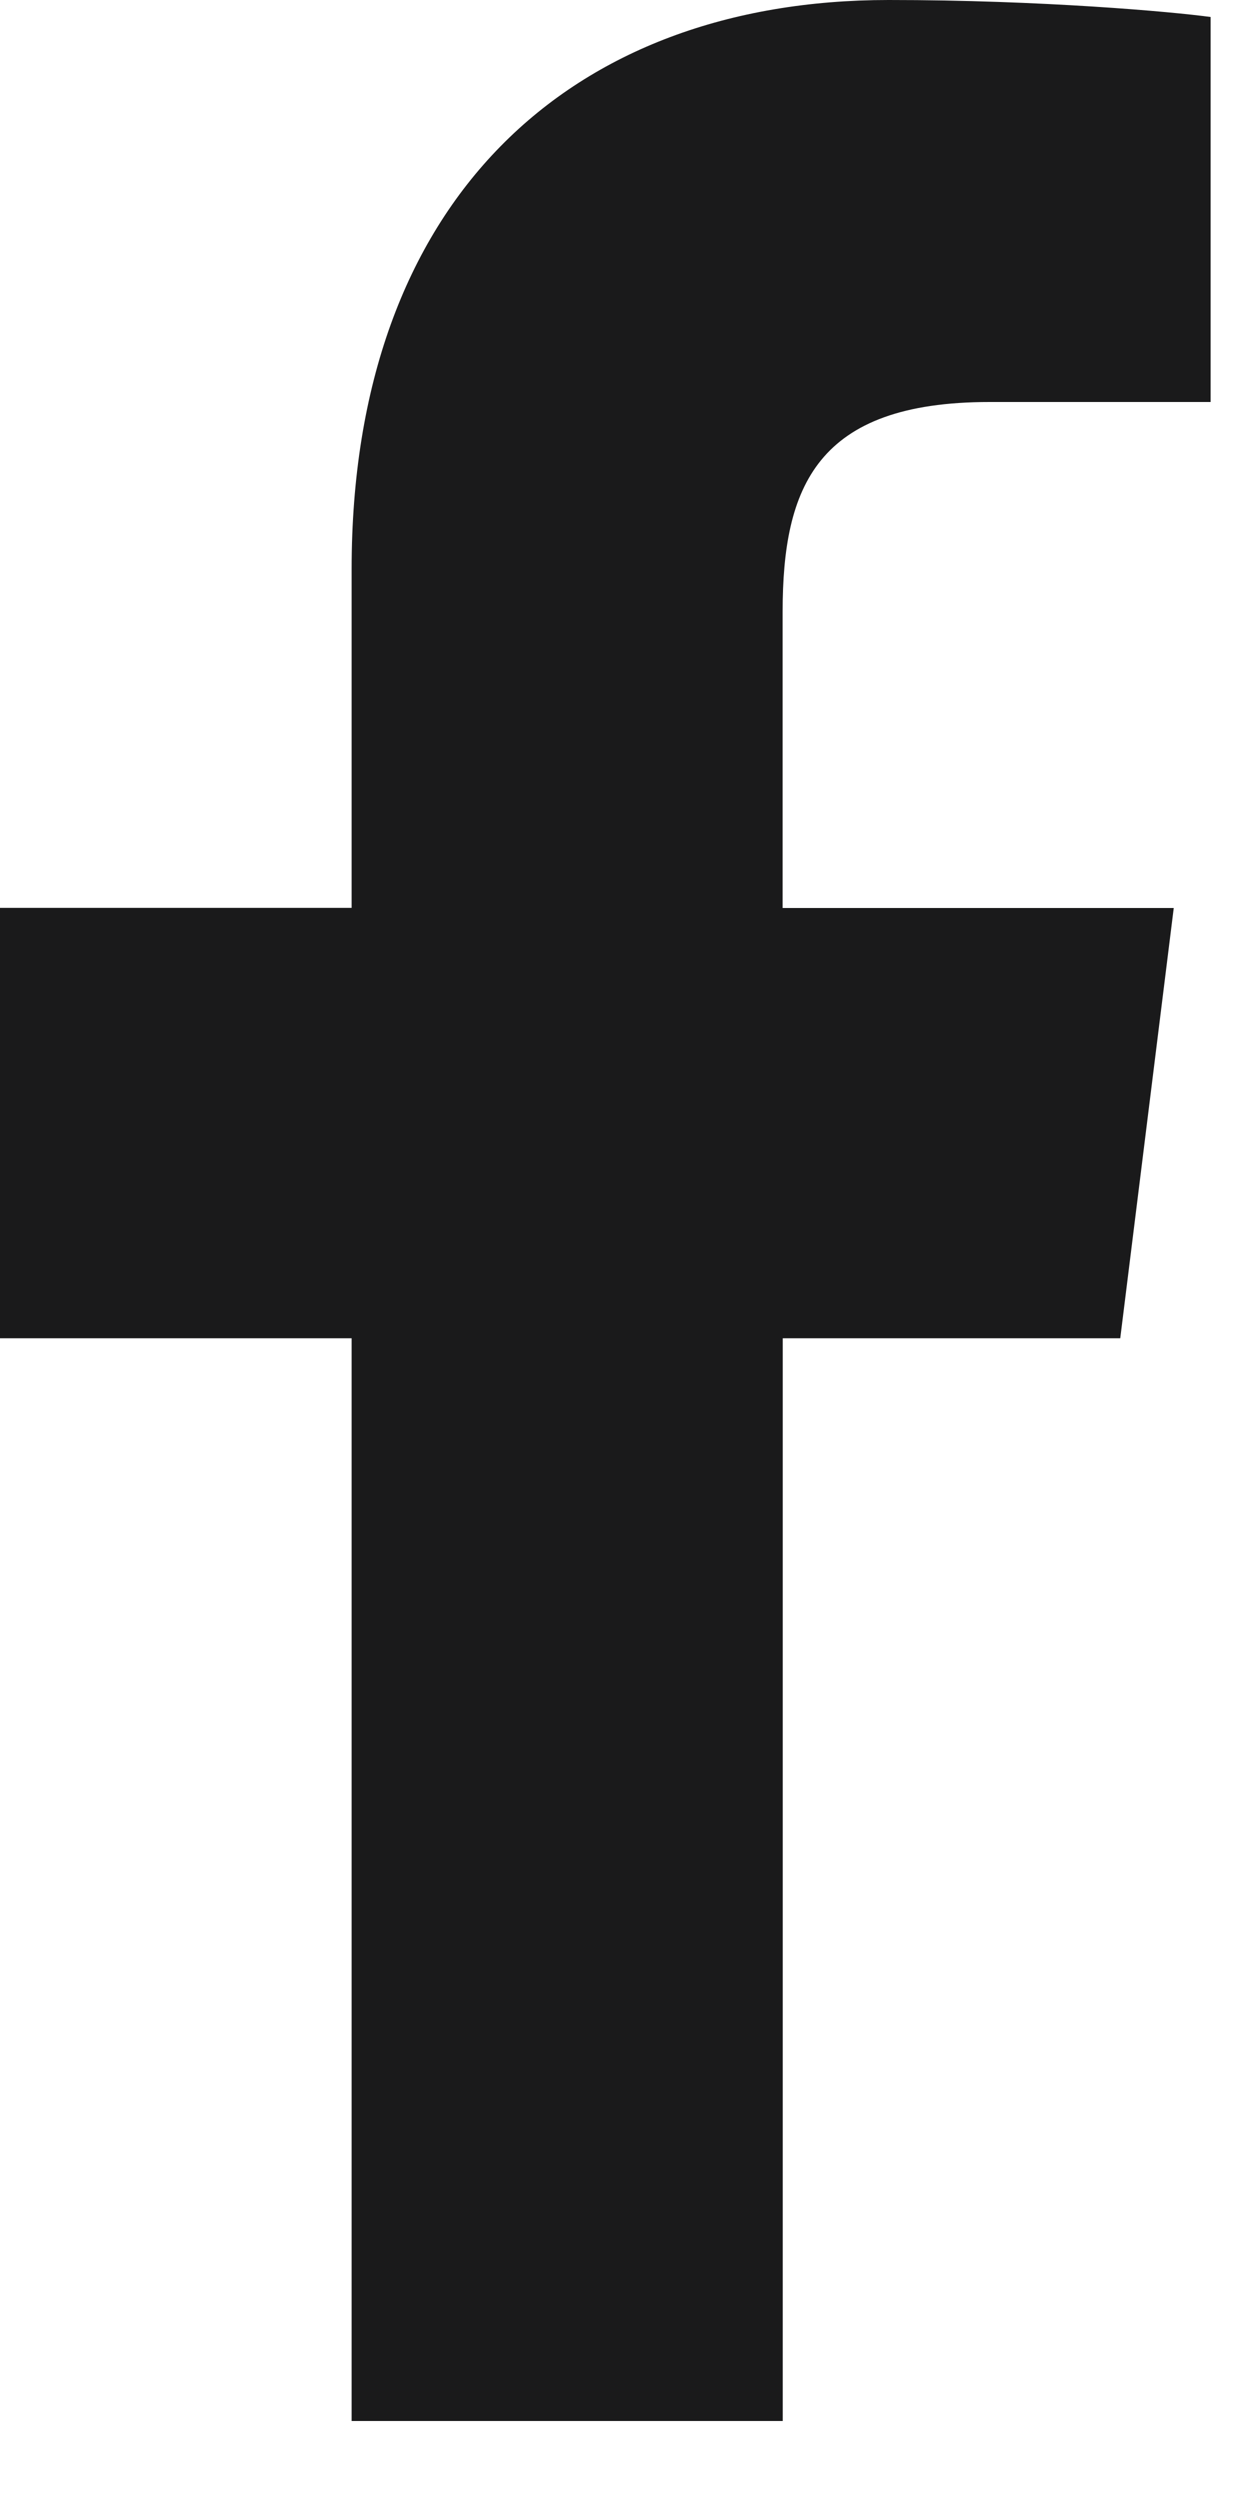 <svg width="10" height="20" viewBox="0 0 10 20" fill="none" xmlns="http://www.w3.org/2000/svg">
<path d="M7.917 3.216H9.685V0.136C9.38 0.094 8.331 0 7.109 0C4.559 0 2.813 1.603 2.813 4.551V7.263H0V10.706H2.813V19.368H6.262V10.706H8.962L9.39 7.264H6.261V4.892C6.262 3.897 6.53 3.216 7.917 3.216Z" fill="#1A1A1B"/>
</svg>
